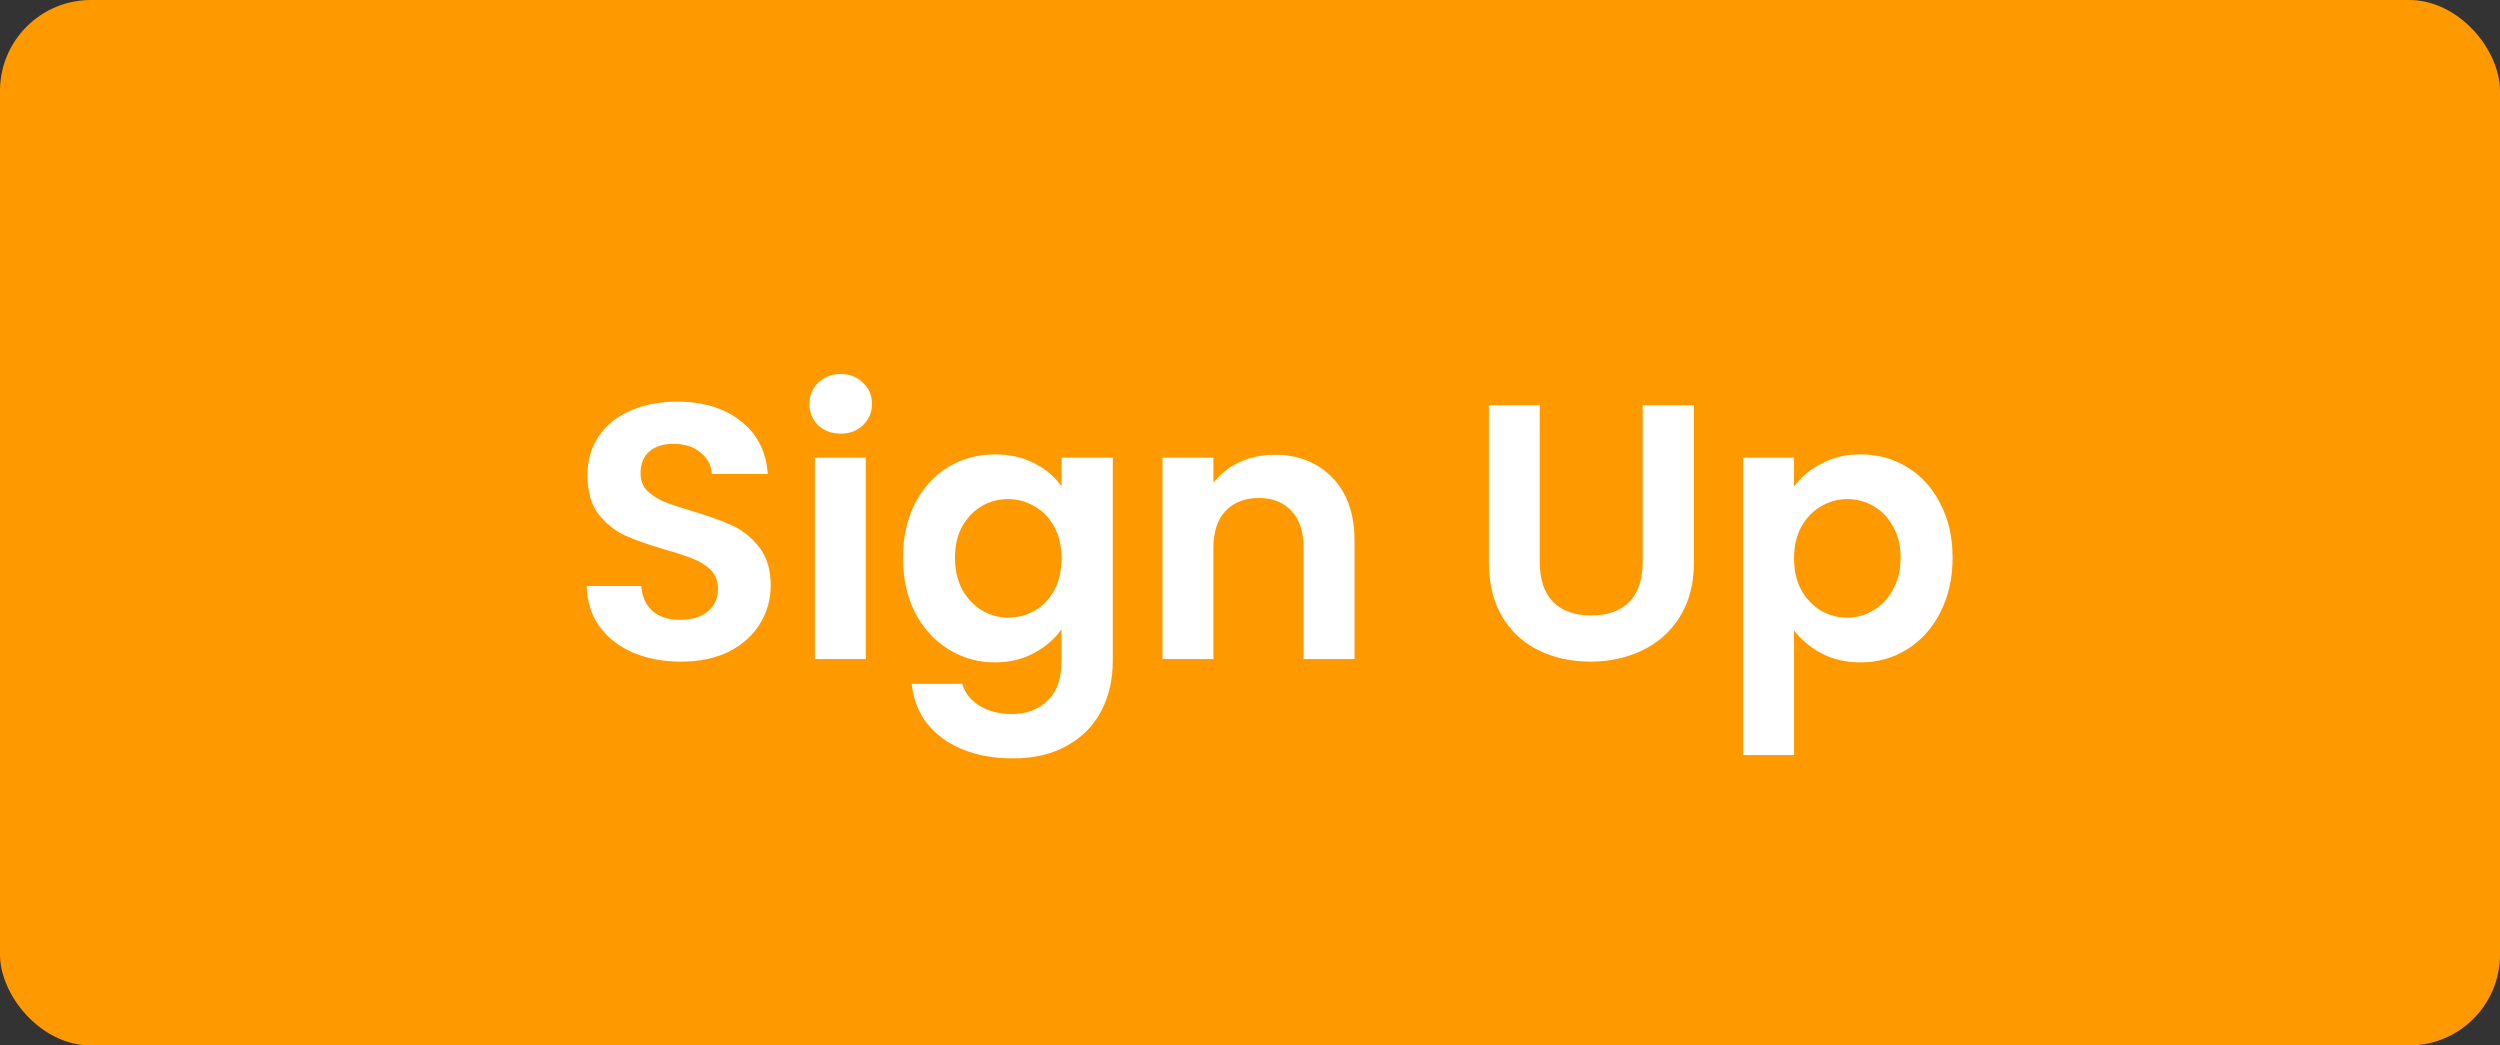 <svg width="110" height="46" viewBox="0 0 110 46" fill="none" xmlns="http://www.w3.org/2000/svg">
<rect x="0" y="0" width="110" height="46" fill="#333333" stroke="none"/>
<rect width="110" height="46" rx="4" fill="#FF9900"/>
<path d="M29.96 29.112C29.181 29.112 28.477 28.979 27.848 28.712C27.229 28.445 26.739 28.061 26.376 27.56C26.013 27.059 25.827 26.467 25.816 25.784H28.216C28.248 26.243 28.408 26.605 28.696 26.872C28.995 27.139 29.4 27.272 29.912 27.272C30.435 27.272 30.845 27.149 31.144 26.904C31.443 26.648 31.592 26.317 31.592 25.912C31.592 25.581 31.491 25.309 31.288 25.096C31.085 24.883 30.829 24.717 30.52 24.6C30.221 24.472 29.805 24.333 29.272 24.184C28.547 23.971 27.955 23.763 27.496 23.56C27.048 23.347 26.659 23.032 26.328 22.616C26.008 22.189 25.848 21.624 25.848 20.92C25.848 20.259 26.013 19.683 26.344 19.192C26.675 18.701 27.139 18.328 27.736 18.072C28.333 17.805 29.016 17.672 29.784 17.672C30.936 17.672 31.869 17.955 32.584 18.52C33.309 19.075 33.709 19.853 33.784 20.856H31.32C31.299 20.472 31.133 20.157 30.824 19.912C30.525 19.656 30.125 19.528 29.624 19.528C29.187 19.528 28.835 19.64 28.568 19.864C28.312 20.088 28.184 20.413 28.184 20.84C28.184 21.139 28.28 21.389 28.472 21.592C28.675 21.784 28.92 21.944 29.208 22.072C29.507 22.189 29.923 22.328 30.456 22.488C31.181 22.701 31.773 22.915 32.232 23.128C32.691 23.341 33.085 23.661 33.416 24.088C33.747 24.515 33.912 25.075 33.912 25.768C33.912 26.365 33.757 26.92 33.448 27.432C33.139 27.944 32.685 28.355 32.088 28.664C31.491 28.963 30.781 29.112 29.96 29.112ZM36.99 19.08C36.595 19.08 36.265 18.957 35.998 18.712C35.742 18.456 35.614 18.141 35.614 17.768C35.614 17.395 35.742 17.085 35.998 16.84C36.265 16.584 36.595 16.456 36.99 16.456C37.385 16.456 37.71 16.584 37.966 16.84C38.233 17.085 38.366 17.395 38.366 17.768C38.366 18.141 38.233 18.456 37.966 18.712C37.71 18.957 37.385 19.08 36.99 19.08ZM38.094 20.136V29H35.854V20.136H38.094ZM43.779 19.992C44.441 19.992 45.022 20.125 45.523 20.392C46.025 20.648 46.419 20.984 46.707 21.4V20.136H48.963V29.064C48.963 29.885 48.798 30.616 48.467 31.256C48.136 31.907 47.641 32.419 46.979 32.792C46.318 33.176 45.518 33.368 44.579 33.368C43.321 33.368 42.286 33.075 41.475 32.488C40.675 31.901 40.222 31.101 40.115 30.088H42.339C42.456 30.493 42.707 30.813 43.091 31.048C43.486 31.293 43.961 31.416 44.515 31.416C45.166 31.416 45.694 31.219 46.099 30.824C46.505 30.44 46.707 29.853 46.707 29.064V27.688C46.419 28.104 46.019 28.451 45.507 28.728C45.006 29.005 44.43 29.144 43.779 29.144C43.032 29.144 42.35 28.952 41.731 28.568C41.112 28.184 40.622 27.645 40.259 26.952C39.907 26.248 39.731 25.443 39.731 24.536C39.731 23.64 39.907 22.845 40.259 22.152C40.622 21.459 41.107 20.925 41.715 20.552C42.334 20.179 43.022 19.992 43.779 19.992ZM46.707 24.568C46.707 24.024 46.6 23.56 46.387 23.176C46.174 22.781 45.886 22.483 45.523 22.28C45.16 22.067 44.771 21.96 44.355 21.96C43.939 21.96 43.555 22.061 43.203 22.264C42.851 22.467 42.563 22.765 42.339 23.16C42.126 23.544 42.019 24.003 42.019 24.536C42.019 25.069 42.126 25.539 42.339 25.944C42.563 26.339 42.851 26.643 43.203 26.856C43.566 27.069 43.95 27.176 44.355 27.176C44.771 27.176 45.16 27.075 45.523 26.872C45.886 26.659 46.174 26.36 46.387 25.976C46.6 25.581 46.707 25.112 46.707 24.568ZM56.063 20.008C57.119 20.008 57.972 20.344 58.623 21.016C59.273 21.677 59.599 22.605 59.599 23.8V29H57.359V24.104C57.359 23.4 57.183 22.861 56.831 22.488C56.479 22.104 55.999 21.912 55.391 21.912C54.772 21.912 54.282 22.104 53.919 22.488C53.567 22.861 53.391 23.4 53.391 24.104V29H51.151V20.136H53.391V21.24C53.69 20.856 54.068 20.557 54.527 20.344C54.996 20.12 55.508 20.008 56.063 20.008ZM67.749 17.832V24.744C67.749 25.501 67.947 26.083 68.341 26.488C68.736 26.883 69.291 27.08 70.005 27.08C70.731 27.08 71.291 26.883 71.686 26.488C72.08 26.083 72.278 25.501 72.278 24.744V17.832H74.534V24.728C74.534 25.677 74.326 26.483 73.909 27.144C73.504 27.795 72.955 28.285 72.261 28.616C71.579 28.947 70.816 29.112 69.974 29.112C69.141 29.112 68.384 28.947 67.701 28.616C67.029 28.285 66.496 27.795 66.102 27.144C65.707 26.483 65.51 25.677 65.51 24.728V17.832H67.749ZM78.938 21.416C79.226 21.011 79.62 20.675 80.122 20.408C80.634 20.131 81.215 19.992 81.866 19.992C82.623 19.992 83.306 20.179 83.914 20.552C84.532 20.925 85.018 21.459 85.37 22.152C85.732 22.835 85.914 23.629 85.914 24.536C85.914 25.443 85.732 26.248 85.37 26.952C85.018 27.645 84.532 28.184 83.914 28.568C83.306 28.952 82.623 29.144 81.866 29.144C81.215 29.144 80.639 29.011 80.138 28.744C79.647 28.477 79.247 28.141 78.938 27.736V33.224H76.698V20.136H78.938V21.416ZM83.626 24.536C83.626 24.003 83.514 23.544 83.29 23.16C83.076 22.765 82.788 22.467 82.426 22.264C82.074 22.061 81.69 21.96 81.274 21.96C80.868 21.96 80.484 22.067 80.122 22.28C79.77 22.483 79.482 22.781 79.258 23.176C79.044 23.571 78.938 24.035 78.938 24.568C78.938 25.101 79.044 25.565 79.258 25.96C79.482 26.355 79.77 26.659 80.122 26.872C80.484 27.075 80.868 27.176 81.274 27.176C81.69 27.176 82.074 27.069 82.426 26.856C82.788 26.643 83.076 26.339 83.29 25.944C83.514 25.549 83.626 25.08 83.626 24.536Z" fill="white"/>
</svg>
